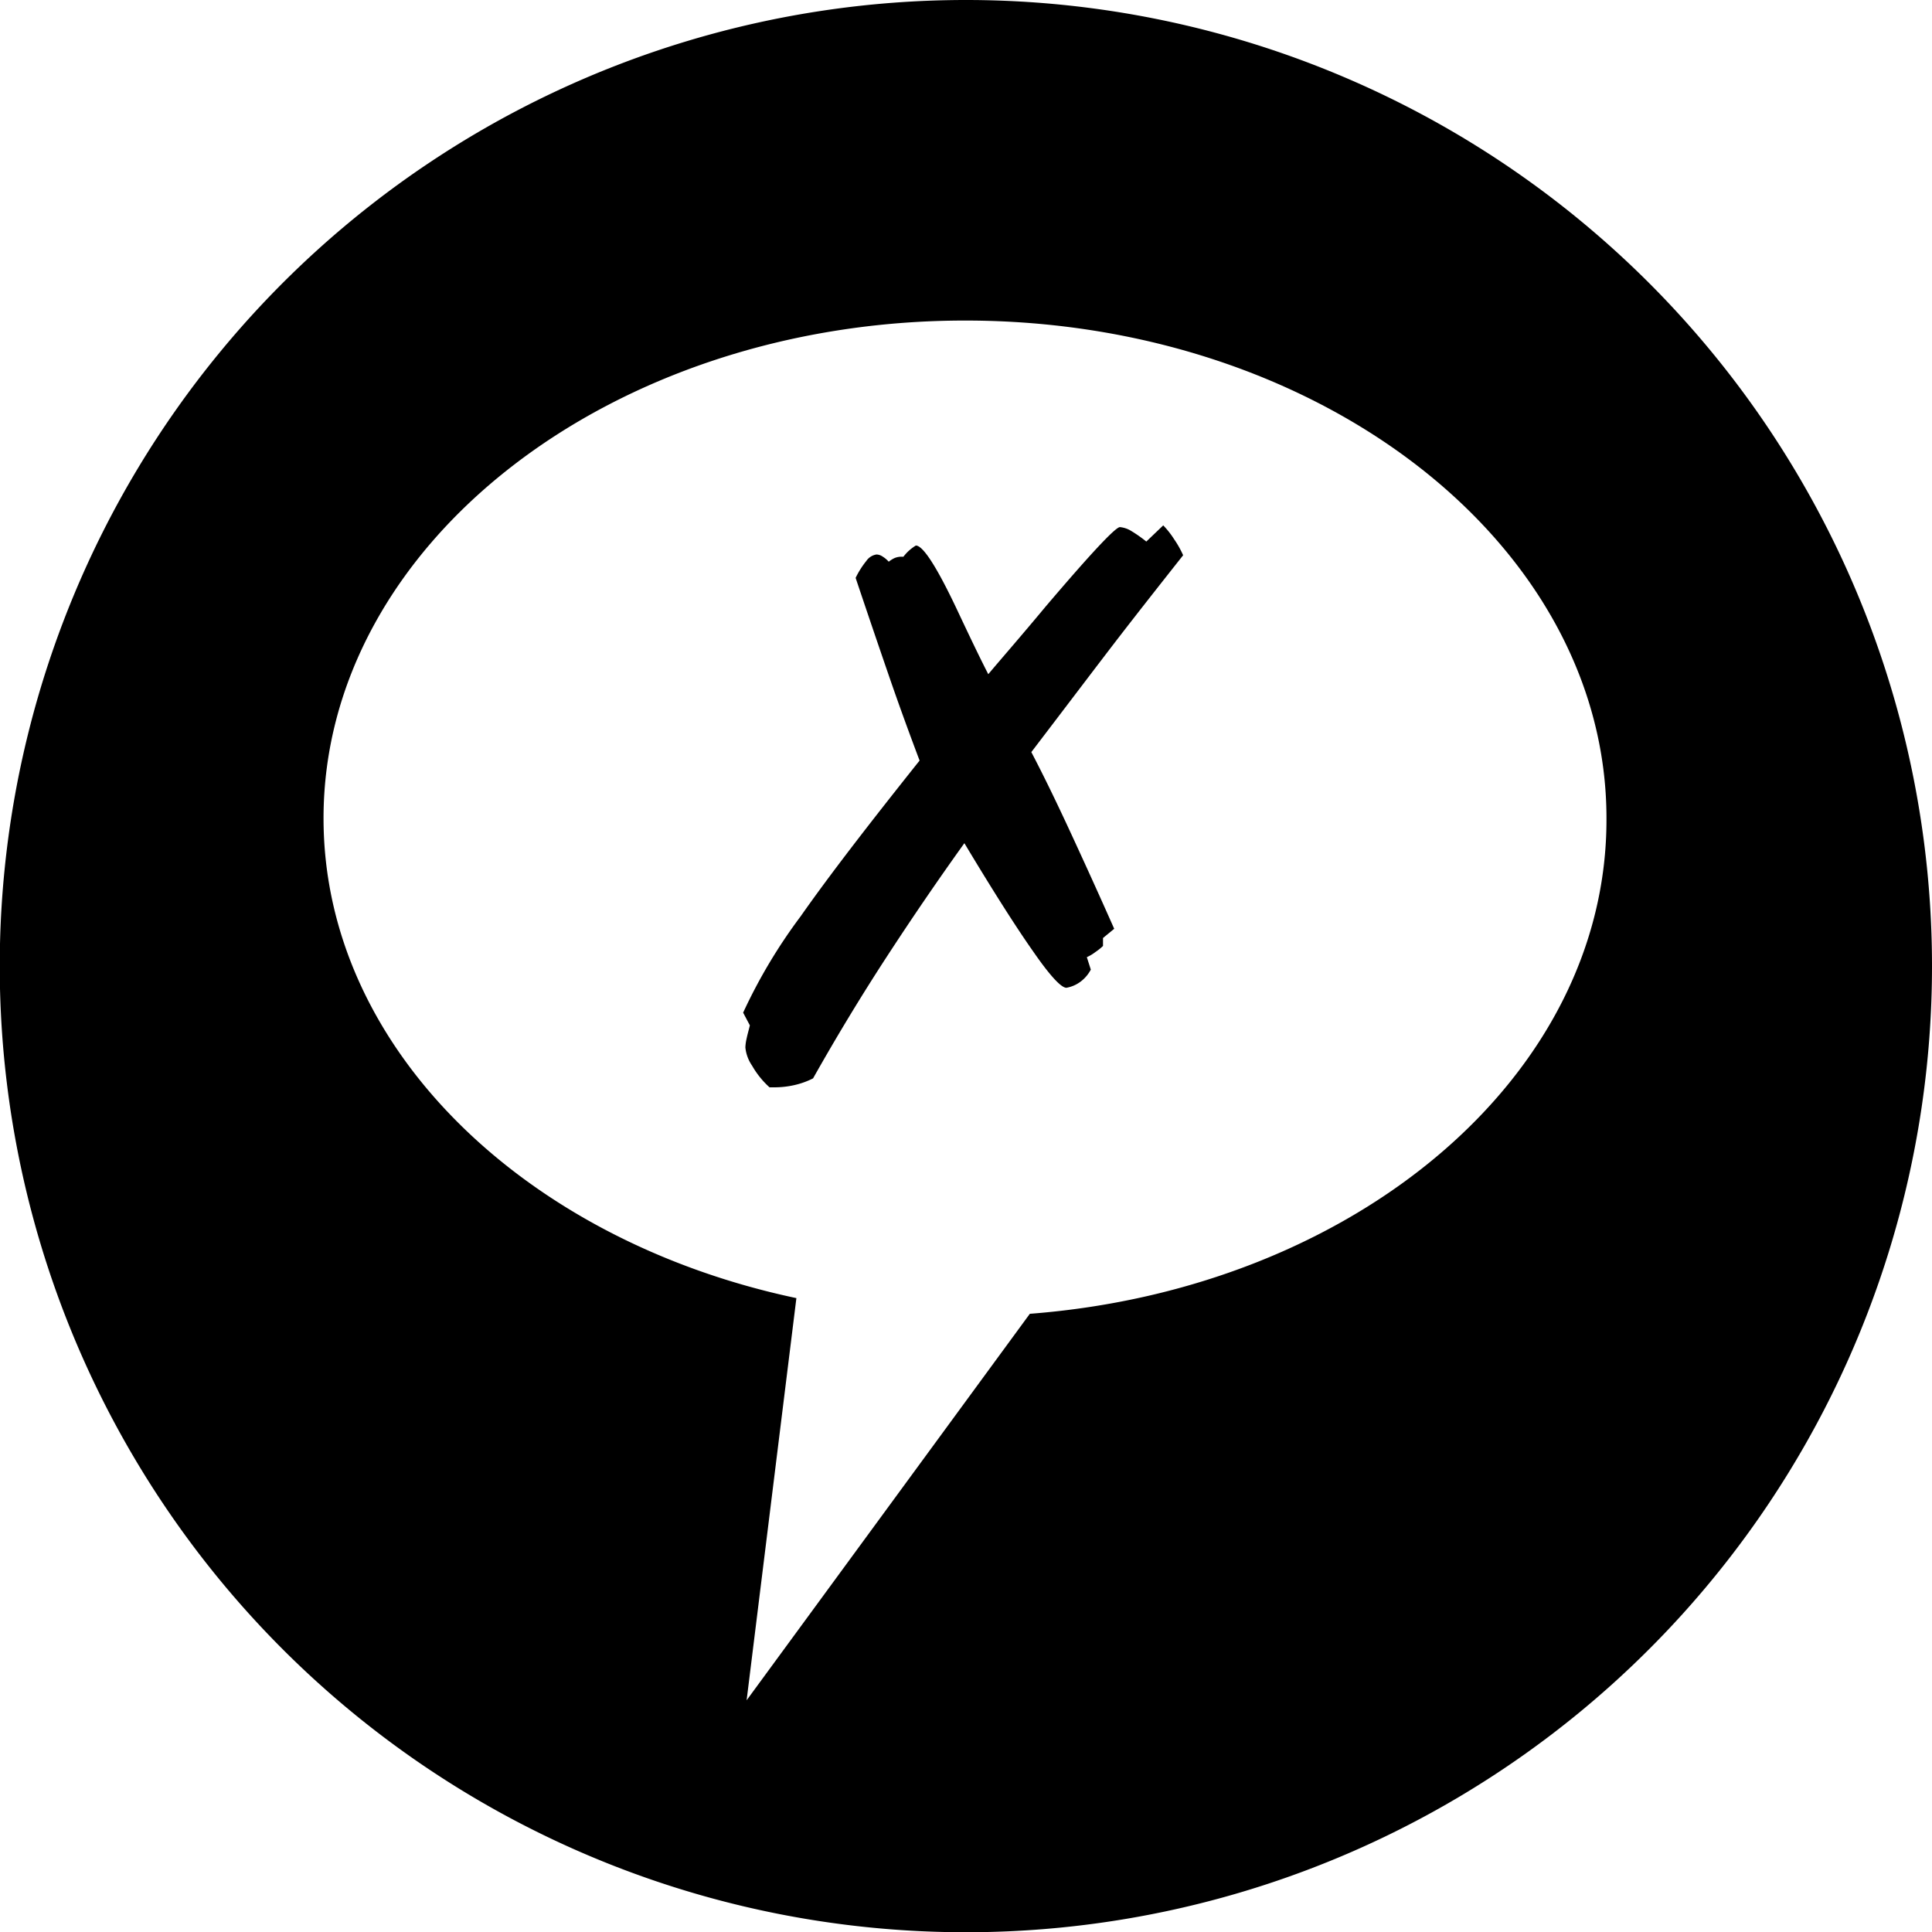<svg xmlns="http://www.w3.org/2000/svg" viewBox="0 0 77.63 77.63"><title>Logical_Fallacies_Fallacy_Icon</title><g id="Layer_2" data-name="Layer 2"><g id="Black"><path d="M47.54,22.31a4,4,0,0,0-.36-.64,3.51,3.51,0,0,0-.44-.56l-.68.65a5.37,5.37,0,0,0-.63-.44,1.05,1.05,0,0,0-.43-.14q-.27,0-3,3.21c-.93,1.12-1.7,2-2.29,2.7-.34-.66-.75-1.52-1.24-2.56-.82-1.74-1.38-2.61-1.67-2.61h0a1.79,1.79,0,0,0-.5.45h-.12a.71.71,0,0,0-.25.06,1.18,1.18,0,0,0-.22.14,1.11,1.11,0,0,0-.25-.21.46.46,0,0,0-.24-.08.6.6,0,0,0-.41.26,3.48,3.48,0,0,0-.43.68c.5,1.49.95,2.81,1.36,4s.81,2.28,1.21,3.34c-2,2.51-3.61,4.59-4.78,6.26a21.49,21.49,0,0,0-2.31,3.87l.27.51c-.05.21-.1.38-.13.53a1.81,1.81,0,0,0-.05.36,1.57,1.57,0,0,0,.27.73,3.52,3.52,0,0,0,.7.87h.18a3.62,3.62,0,0,0,.82-.09,3.19,3.19,0,0,0,.75-.27q1.42-2.52,2.95-4.87t3.13-4.58q1.71,2.85,2.75,4.33c.69,1,1.14,1.48,1.35,1.48a1.33,1.33,0,0,0,.56-.24,1.44,1.44,0,0,0,.42-.49l-.16-.5a1.71,1.71,0,0,0,.35-.21,2.25,2.25,0,0,0,.3-.24l0-.32.45-.37c-.58-1.31-1.14-2.54-1.68-3.71S42,31.29,41.44,30.22c1-1.31,2-2.63,3-3.94S46.49,23.64,47.54,22.31Z"/><path d="M38.82,0A38.82,38.82,0,1,0,77.63,38.82,38.82,38.82,0,0,0,38.82,0Zm2.56,52.79L30,68.32l2-16.16C21.09,49.85,13,42.1,13,32.88c0-11,11.54-20,25.78-20s25.77,9,25.77,20C64.59,43.26,54.41,51.79,41.38,52.79Z"/></g></g></svg>